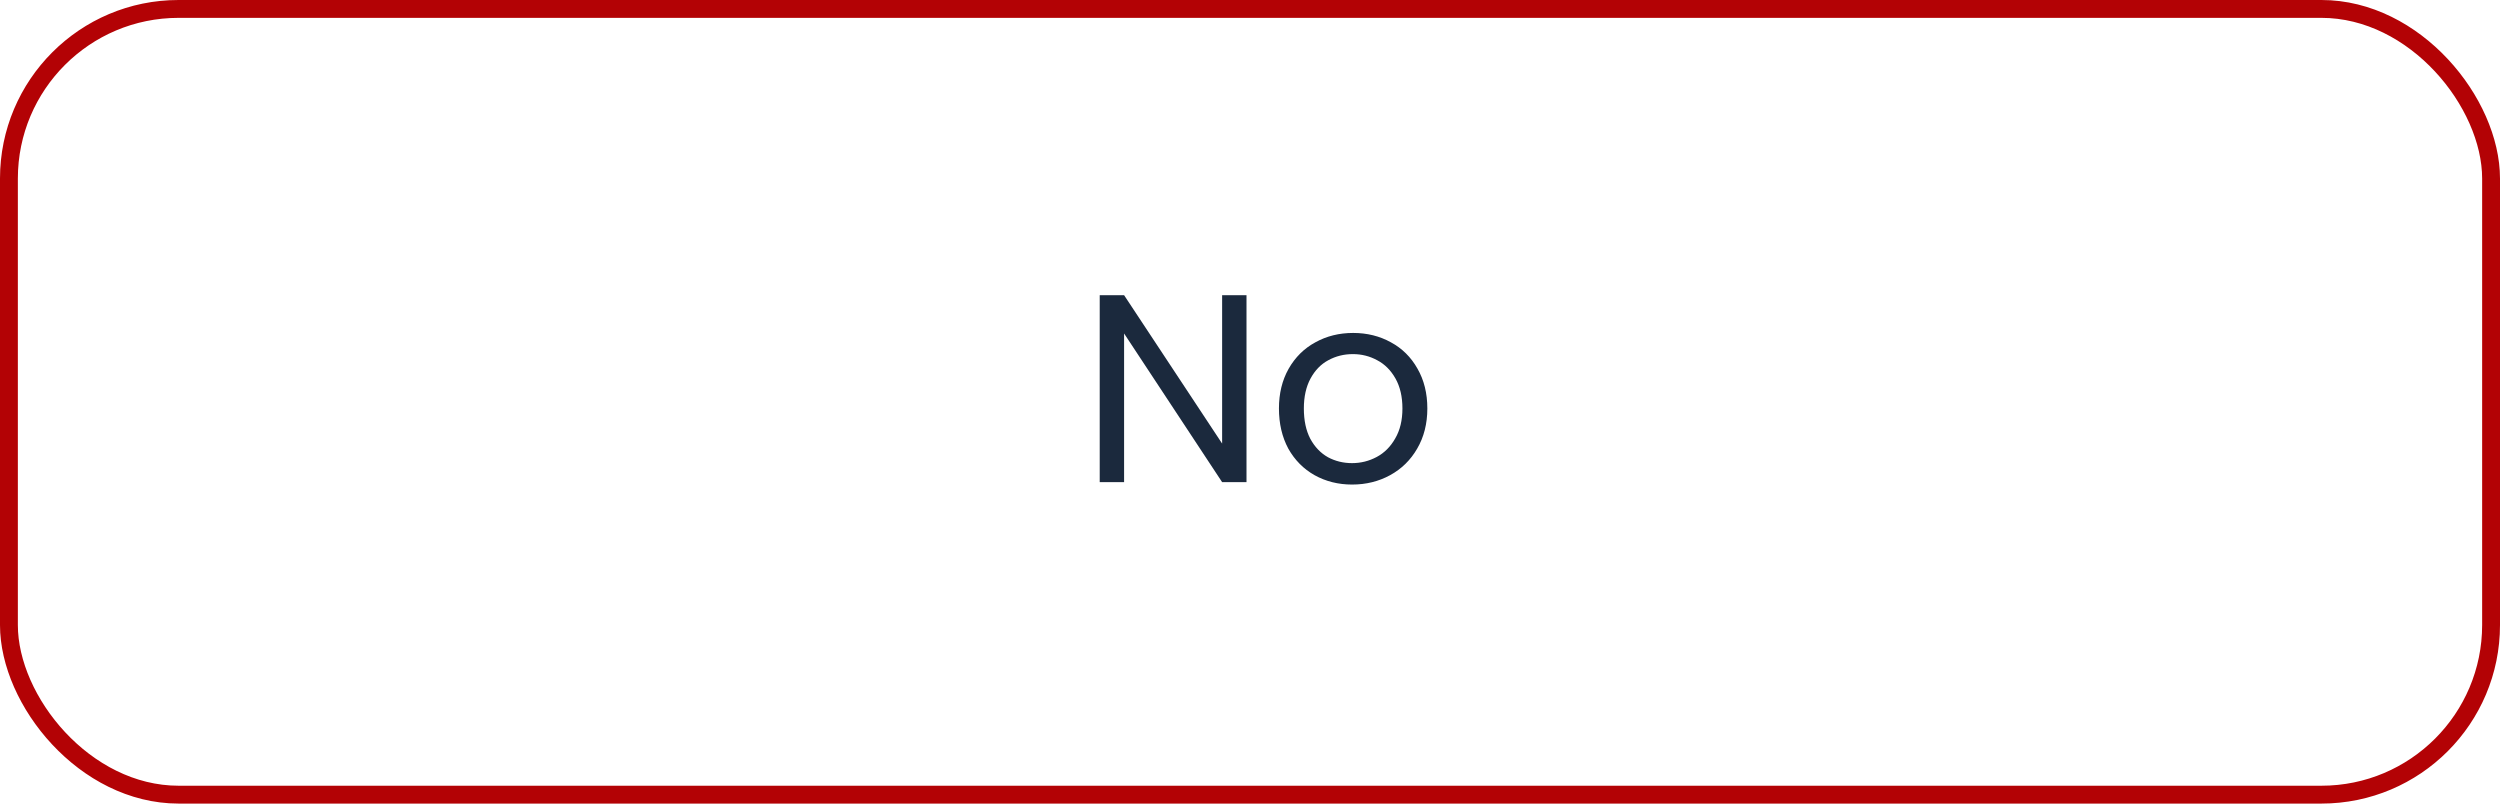 <svg width="140" height="45" viewBox="0 0 140 45" fill="none" xmlns="http://www.w3.org/2000/svg">
<path d="M69.804 27H68.439L62.949 18.675V27H61.584V16.53H62.949L68.439 24.84V16.53H69.804V27ZM75.716 27.135C74.946 27.135 74.246 26.96 73.616 26.61C72.996 26.26 72.506 25.765 72.146 25.125C71.796 24.475 71.621 23.725 71.621 22.875C71.621 22.035 71.801 21.295 72.161 20.655C72.531 20.005 73.031 19.51 73.661 19.17C74.291 18.82 74.996 18.645 75.776 18.645C76.556 18.645 77.261 18.82 77.891 19.17C78.521 19.51 79.016 20 79.376 20.64C79.746 21.28 79.931 22.025 79.931 22.875C79.931 23.725 79.741 24.475 79.361 25.125C78.991 25.765 78.486 26.26 77.846 26.61C77.206 26.96 76.496 27.135 75.716 27.135ZM75.716 25.935C76.206 25.935 76.666 25.82 77.096 25.59C77.526 25.36 77.871 25.015 78.131 24.555C78.401 24.095 78.536 23.535 78.536 22.875C78.536 22.215 78.406 21.655 78.146 21.195C77.886 20.735 77.546 20.395 77.126 20.175C76.706 19.945 76.251 19.83 75.761 19.83C75.261 19.83 74.801 19.945 74.381 20.175C73.971 20.395 73.641 20.735 73.391 21.195C73.141 21.655 73.016 22.215 73.016 22.875C73.016 23.545 73.136 24.11 73.376 24.57C73.626 25.03 73.956 25.375 74.366 25.605C74.776 25.825 75.226 25.935 75.716 25.935Z" fill="#1B293D"/>
<rect x="0.5" y="0.5" width="139" height="44" rx="9.5" stroke="#B30205"/>
</svg>
